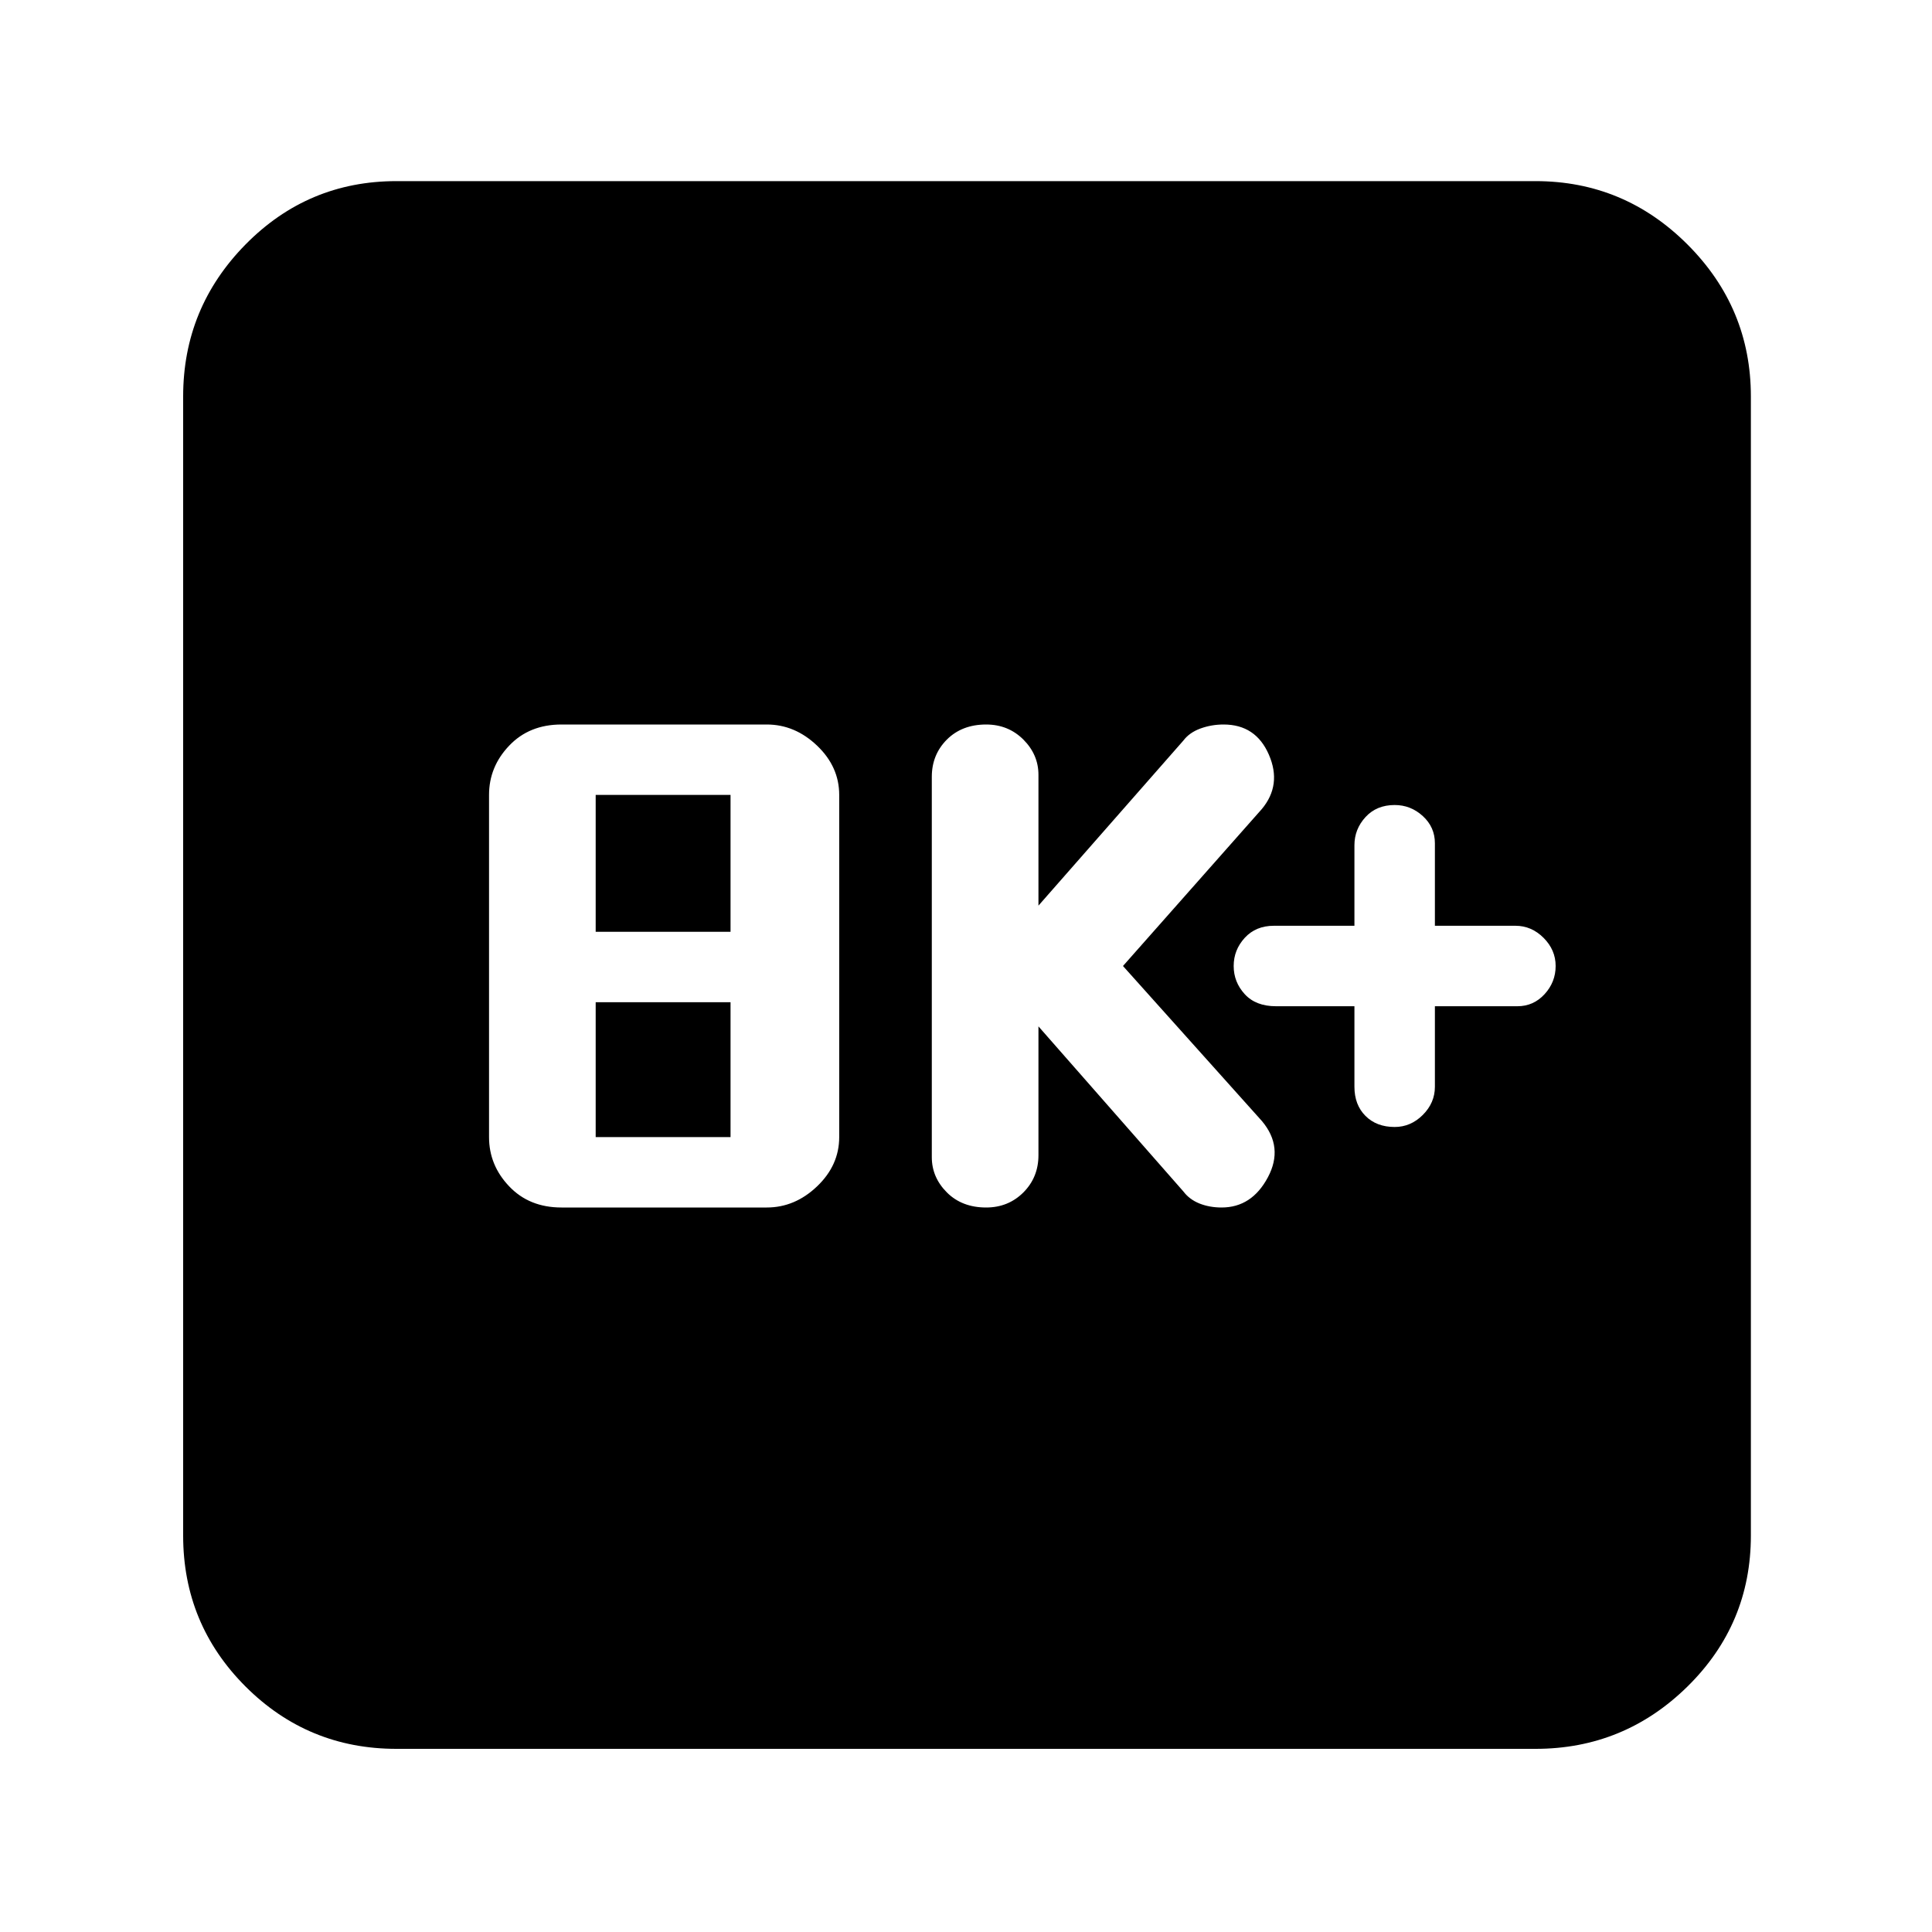 <svg xmlns="http://www.w3.org/2000/svg" height="40" width="40"><path d="M28.875 23.333q.333 0 .583-.25.25-.25.25-.583v-1.667h1.709q.333 0 .562-.25.229-.25.229-.583 0-.333-.25-.583-.25-.25-.583-.25h-1.667v-1.709q0-.333-.25-.562-.25-.229-.583-.229-.375 0-.604.25-.229.25-.229.583v1.667h-1.667q-.375 0-.604.25-.229.25-.229.583 0 .333.229.583.229.25.646.25h1.625V22.5q0 .375.229.604.229.229.604.229ZM20.417 25q.458 0 .771-.312.312-.313.312-.771V21.25l3 3.417q.125.166.333.25.209.083.459.083.625 0 .958-.625.333-.625-.125-1.167L23.25 20l2.875-3.25q.417-.5.146-1.125T25.333 15q-.25 0-.479.083-.229.084-.354.25l-3 3.417v-2.708q0-.417-.312-.73-.313-.312-.771-.312-.5 0-.813.312-.312.313-.312.771v7.875q0 .417.312.73.313.312.813.312Zm-8.792 0h4.25q.583 0 1.042-.438.458-.437.458-1.02v-7.084q0-.583-.458-1.02Q16.458 15 15.875 15h-4.25q-.667 0-1.083.438-.417.437-.417 1.02v7.084q0 .583.417 1.02.416.438 1.083.438Zm.708-5.708v-2.834h2.792v2.834Zm0 4.25V20.75h2.792v2.792ZM8.208 36.208q-1.833 0-3.125-1.291-1.291-1.292-1.291-3.125V8.208q0-1.833 1.291-3.146Q6.375 3.75 8.208 3.75h23.584q1.833 0 3.146 1.312 1.312 1.313 1.312 3.146v23.584q0 1.833-1.312 3.125-1.313 1.291-3.146 1.291Z"/></svg>